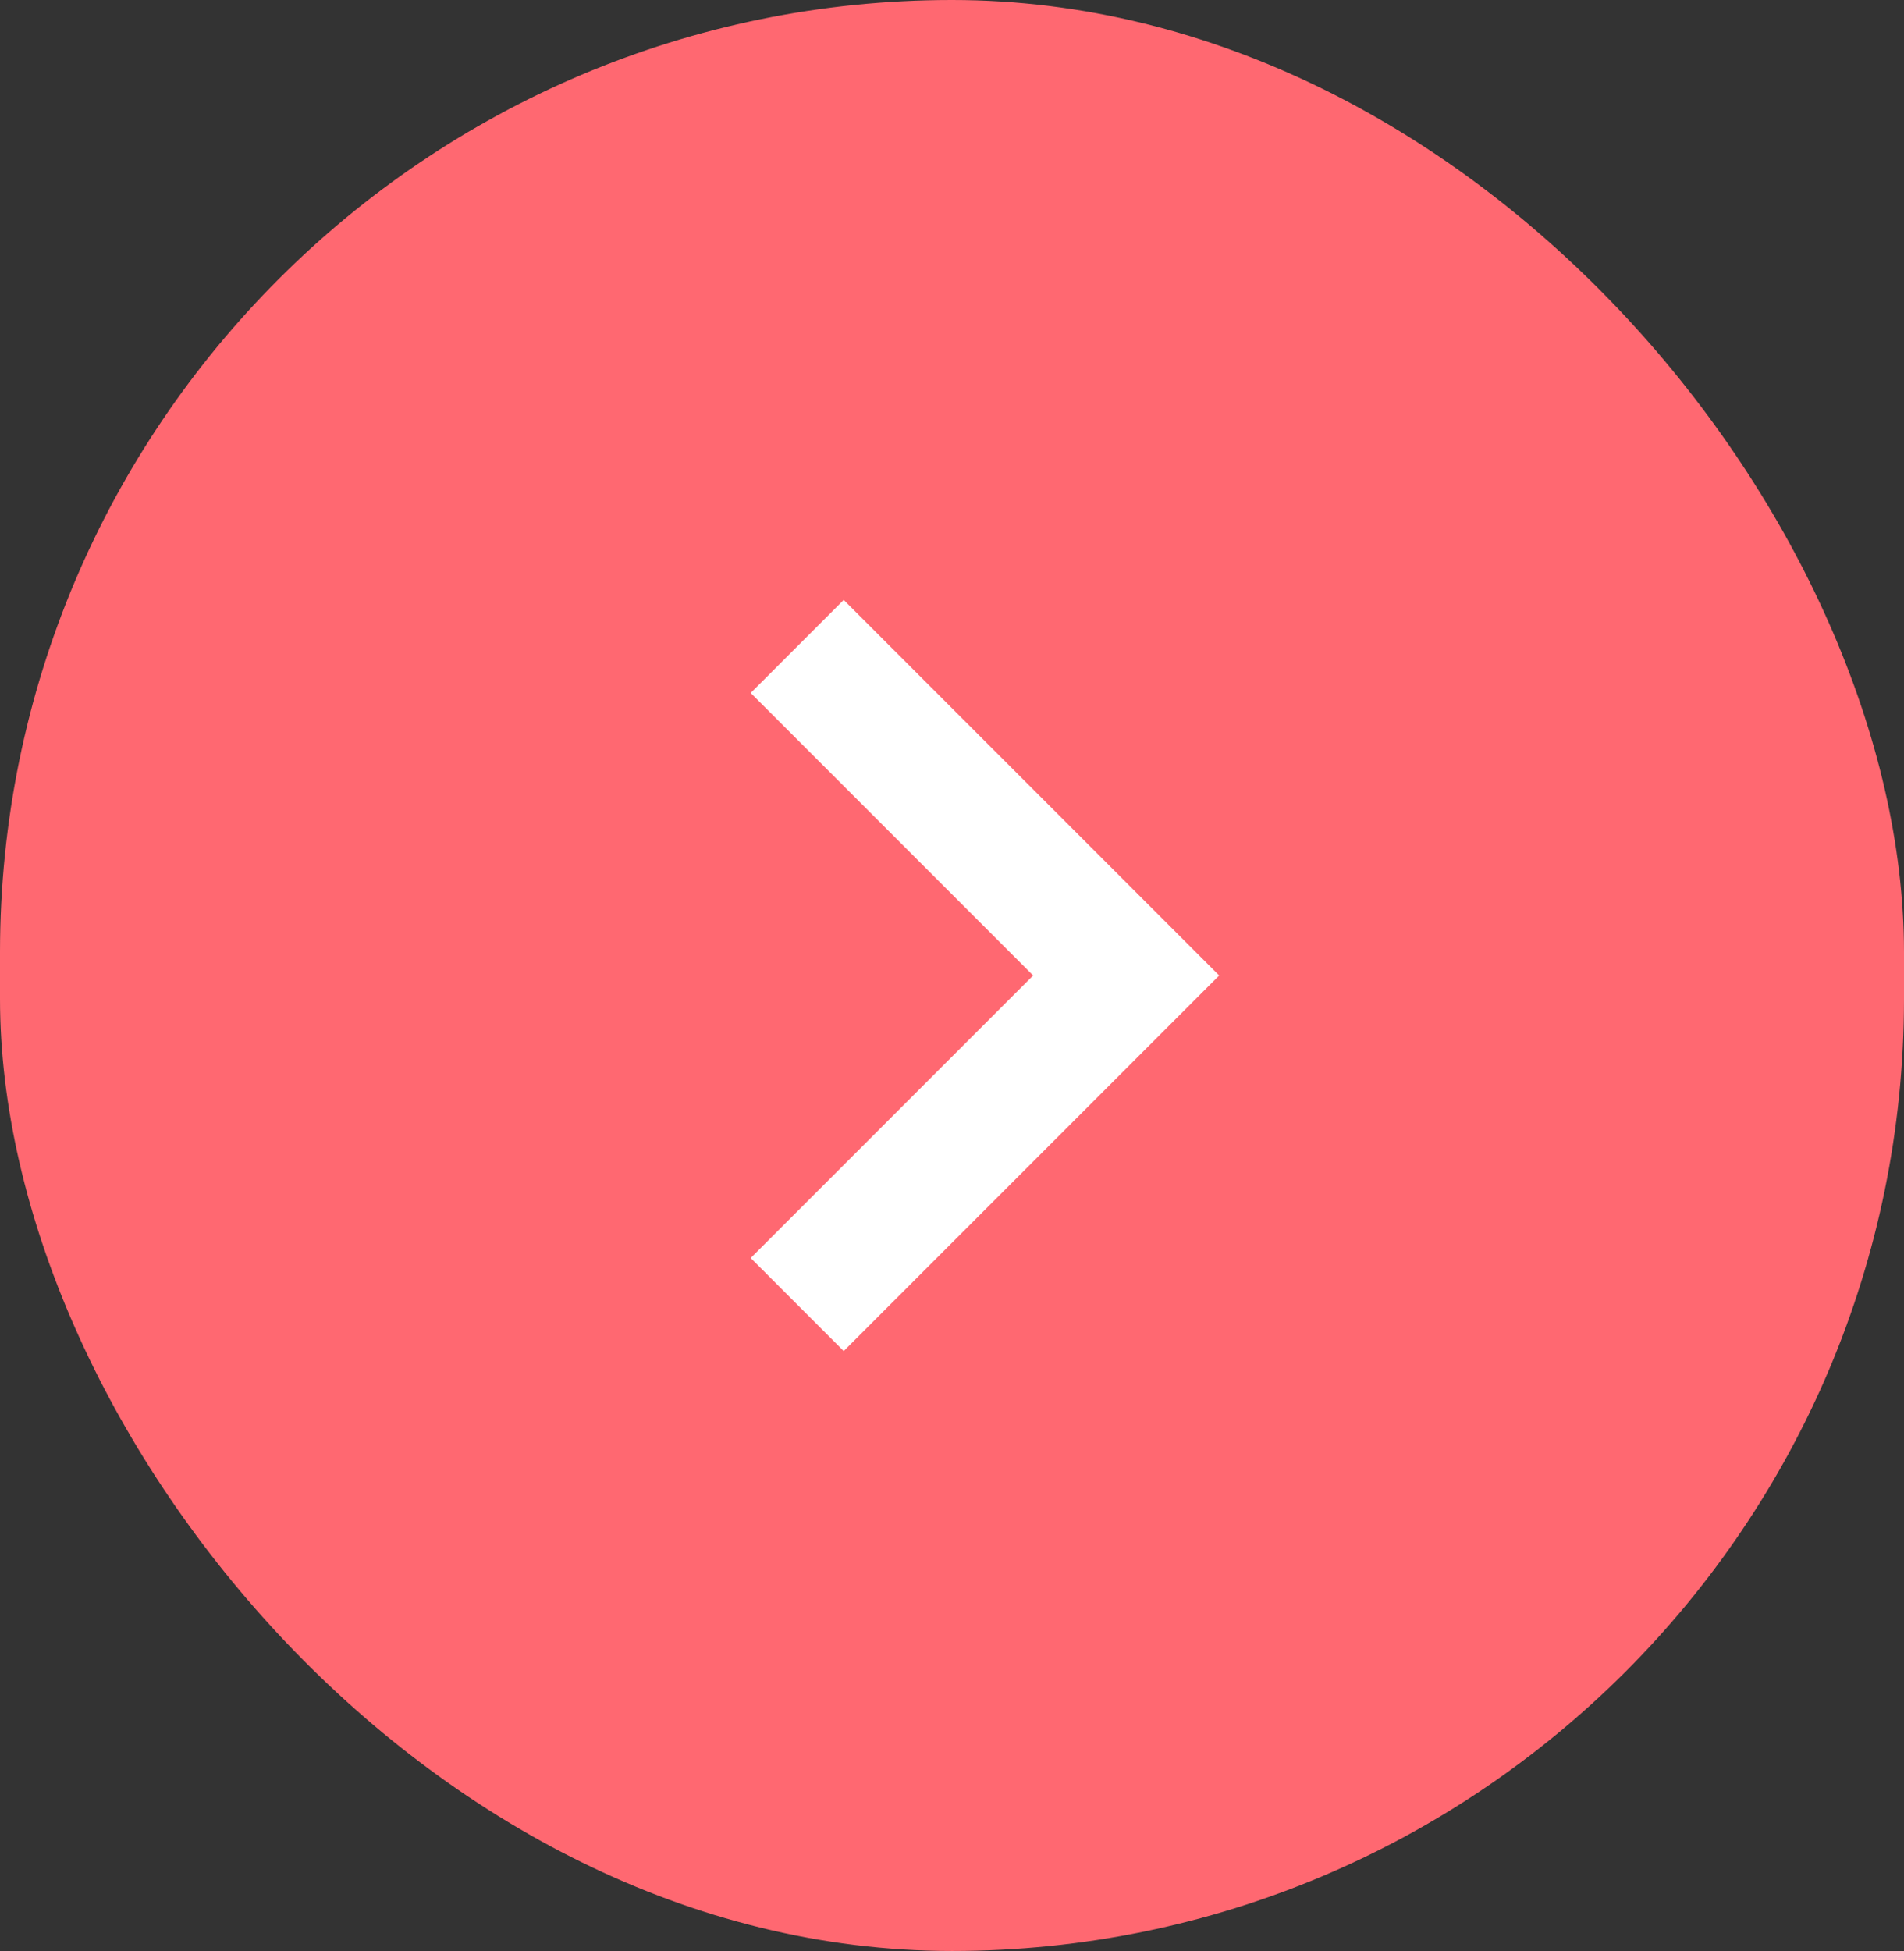 <svg width="41" height="42" viewBox="0 0 41 42" fill="none" xmlns="http://www.w3.org/2000/svg">
<rect x="0" y="0" width="41" height="42" fill="#333333" stroke="none"/>
<rect width="41" height="42" rx="20.5" fill="#FF6871"/>
<path d="M18.168 29.085L26.253 21L18.168 12.915L16.165 14.918L22.247 21L16.165 27.082L18.168 29.085Z" fill="white"/>
</svg>
